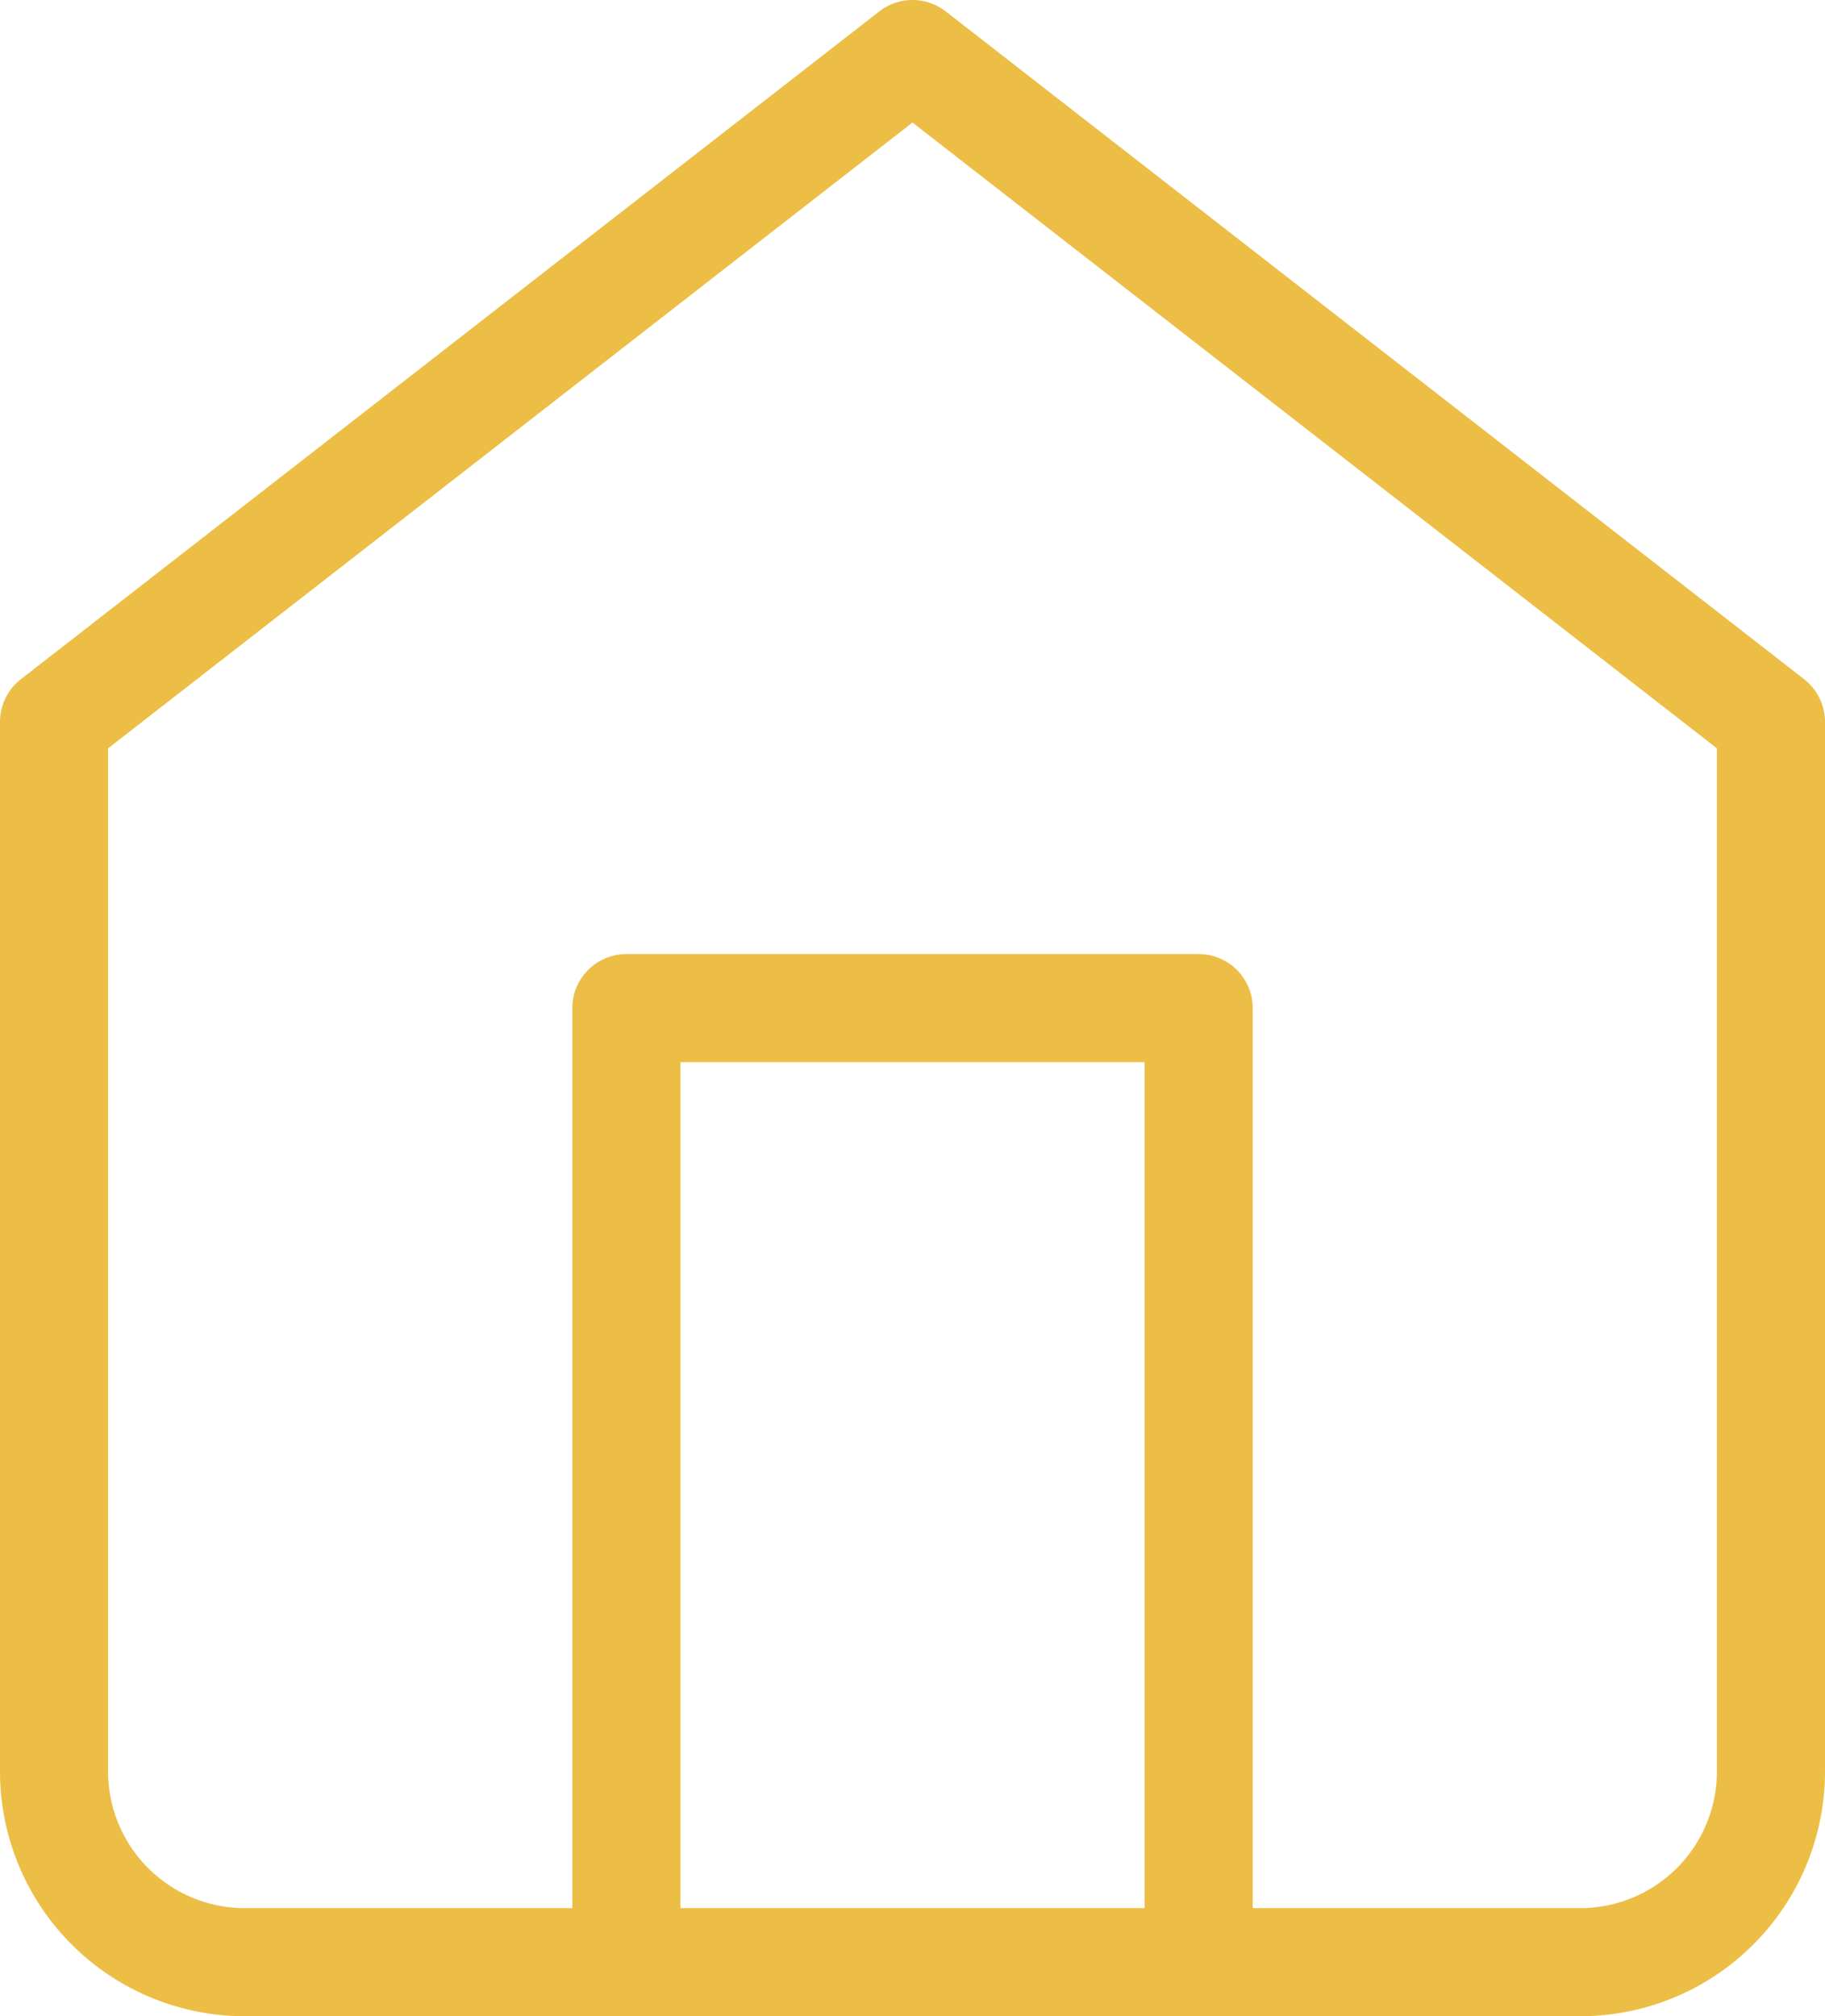 <svg xmlns="http://www.w3.org/2000/svg" width="33.772" height="37.303" viewBox="0 0 33.772 37.303">
  <g id="Icon_feather-home" data-name="Icon feather-home" transform="translate(-3.5 -2)">
    <path id="패스_59" data-name="패스 59" d="M4.5,15.356,20.386,3,36.272,15.356V34.772a3.53,3.53,0,0,1-3.53,3.53H8.03a3.53,3.53,0,0,1-3.53-3.53Z" transform="translate(0)" fill="none" stroke="#ecbe45" stroke-linecap="round" stroke-linejoin="round" stroke-width="2"/>
    <path id="패스_60" data-name="패스 60" d="M13.5,35.651V18H24.091V35.651" transform="translate(1.591 2.651)" fill="none" stroke="#ecbe45" stroke-linecap="round" stroke-linejoin="round" stroke-width="2"/>
  </g>
</svg>
